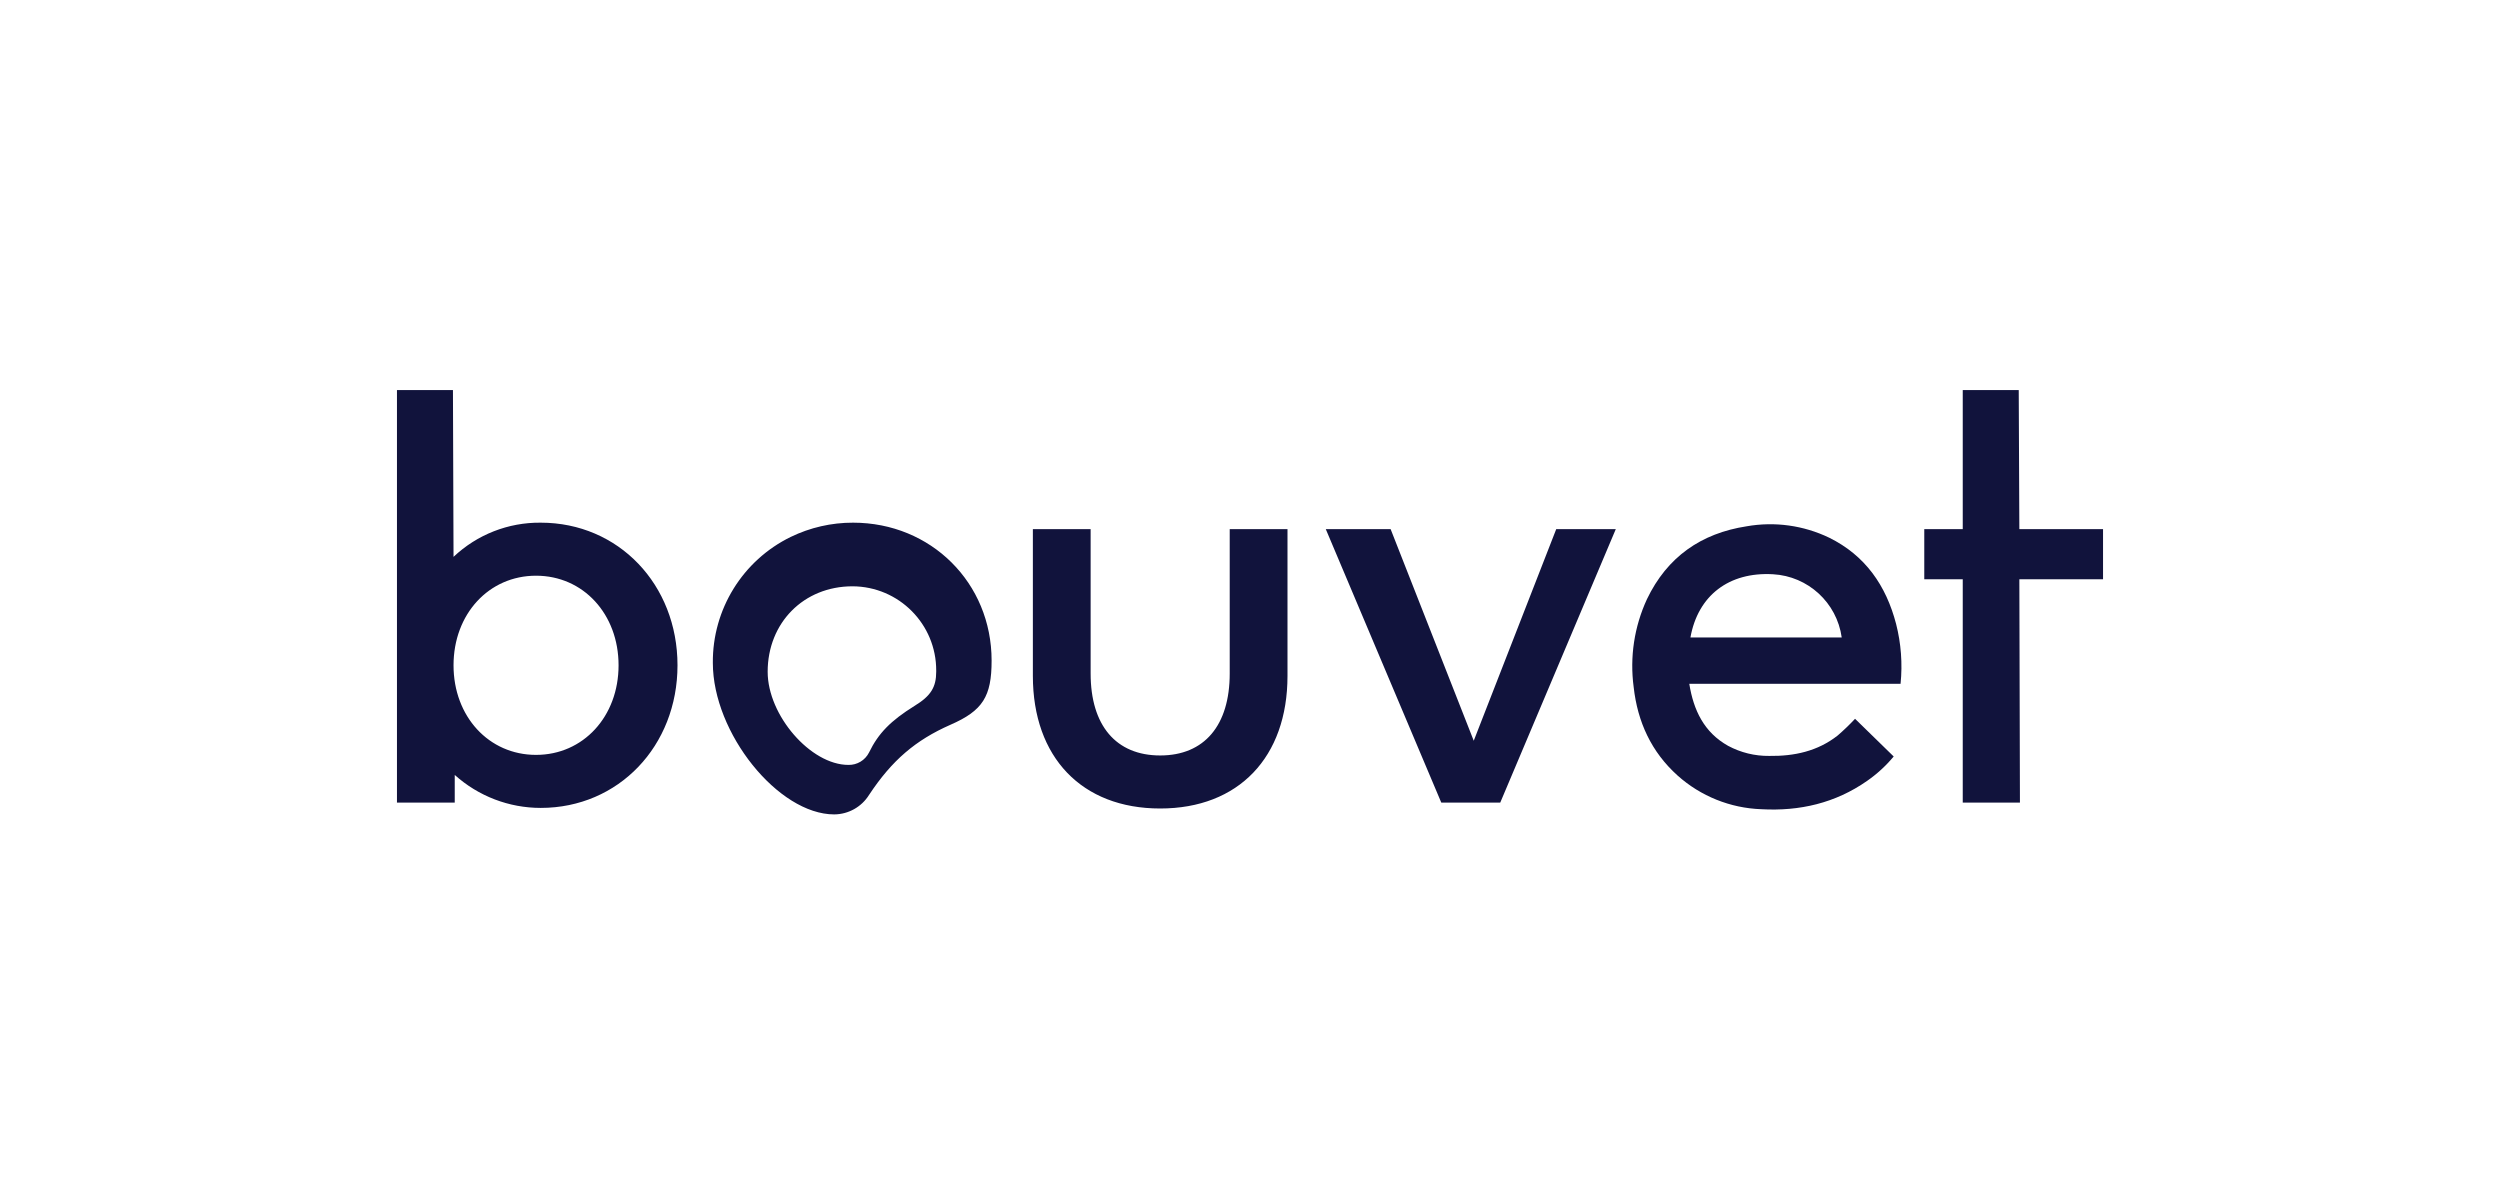 <?xml version="1.0" encoding="UTF-8" standalone="no"?>
<!DOCTYPE svg PUBLIC "-//W3C//DTD SVG 1.1//EN" "http://www.w3.org/Graphics/SVG/1.1/DTD/svg11.dtd">
<svg width="100%" height="100%" viewBox="0 0 3350 1614" version="1.1" xmlns="http://www.w3.org/2000/svg" xmlns:xlink="http://www.w3.org/1999/xlink" xml:space="preserve" xmlns:serif="http://www.serif.com/" style="fill-rule:evenodd;clip-rule:evenodd;stroke-linejoin:round;stroke-miterlimit:2;">
    <g id="LOGO">
        <g transform="matrix(1,0,0,1,2818.07,904.926)">
            <path d="M0,-195.852L-112.138,-195.852L-112.973,-382.228L-187.992,-382.228L-187.992,-195.852L-239.546,-195.852L-239.546,-128.748L-187.992,-128.748L-187.992,170.602L-111.357,170.602L-112.138,-128.748L0,-128.748L0,-195.852ZM-2099.77,106.621C-2162.97,106.621 -2210.34,55.29 -2210.34,-13.431C-2210.34,-82.151 -2162.97,-133.483 -2099.77,-133.483C-2036.57,-133.483 -1989.19,-82.151 -1989.19,-13.431C-1989.19,55.29 -2036.57,106.615 -2099.78,106.615L-2099.77,106.621ZM-2093.47,-204.546C-2136.89,-205.014 -2178.8,-188.586 -2210.34,-158.733L-2211.12,-382.228L-2286.14,-382.228L-2286.14,170.598L-2208.72,170.598L-2208.72,133.477C-2177.09,161.943 -2136.03,177.687 -2093.47,177.675C-1989.2,177.675 -1910.22,94.742 -1910.22,-13.439C-1910.22,-121.62 -1989.19,-204.546 -2093.47,-204.546M-1592.77,41.072C-1624.37,60.802 -1640.92,77.411 -1653.57,103.439C-1658.8,113.855 -1669.57,120.322 -1681.22,120.048C-1731.77,120.048 -1789.4,53.668 -1789.4,-4.742C-1789.4,-70.285 -1741.24,-119.276 -1675.7,-119.276C-1613.52,-119.041 -1563.31,-68.448 -1563.55,-6.273L-1563.55,-6.268C-1563.55,-5.762 -1563.56,-5.256 -1563.56,-4.741C-1563.56,15.764 -1570.64,27.635 -1592.77,41.072L-1592.77,41.072ZM-1674.92,-204.546C-1703.88,-204.612 -1732.47,-198.074 -1758.52,-185.428C-1822.93,-153.962 -1863.52,-88.285 -1862.86,-16.608C-1862.86,77.413 -1775.18,186.376 -1700.17,186.376C-1681.19,186.226 -1663.62,176.387 -1653.57,160.293C-1622.75,113.699 -1591.15,86.891 -1544.61,66.324C-1501.13,47.375 -1489.32,28.425 -1489.32,-19.729C-1489.32,-124.008 -1570.63,-204.544 -1674.91,-204.544L-1674.92,-204.546ZM-1170.25,-195.852L-1170.25,-2.397C-1170.25,67.103 -1204.19,107.399 -1263.43,107.399C-1322.67,107.399 -1356.62,67.103 -1356.62,-2.397L-1356.62,-195.852L-1434.03,-195.852L-1434.03,0.779C-1434.03,109.795 -1368.49,178.46 -1263.43,178.46C-1158.37,178.46 -1092.83,109.795 -1092.83,0.779L-1092.83,-195.852L-1170.25,-195.852ZM-732.737,-195.852L-843.259,87.669L-954.616,-195.852L-1041.51,-195.852L-886.73,170.598L-807.755,170.598L-652.925,-195.85L-732.737,-195.852Z" style="fill:rgb(17,19,60);fill-rule:nonzero;"/>
        </g>
        <g transform="matrix(1,0,0,1,2265.19,931.637)">
            <path d="M-0.002,-77.459L202.707,-77.459C196.198,-124.071 157.608,-159.557 110.615,-162.142C51.664,-165.525 10.053,-133.673 -0.002,-77.459ZM281.577,-15.382L-1.555,-15.382C4.163,20.182 18.299,49.738 50.418,67.751C67.37,76.858 86.354,81.517 105.595,81.295C138.979,81.758 170.442,75.095 197.351,53.891C205.48,46.854 213.234,39.395 220.582,31.546L272.359,82.053C262.017,94.497 250.043,105.488 236.761,114.73C194.053,144.581 146.265,155.562 95,152.713C53.431,151.263 13.69,135.269 -17.293,107.518C-52.35,75.994 -70.875,35.749 -76.066,-10.901C-81.467,-51.078 -75.294,-91.962 -58.272,-128.753C-31.185,-185.324 14.317,-217.003 75.246,-226.389C112.859,-233.021 151.606,-227.665 186.01,-211.077C234.216,-187.287 262.185,-147.011 275.571,-95.596C282.253,-69.415 284.286,-42.265 281.577,-15.382" style="fill:rgb(17,19,60);fill-rule:nonzero;"/>
        </g>
    </g>
</svg>
